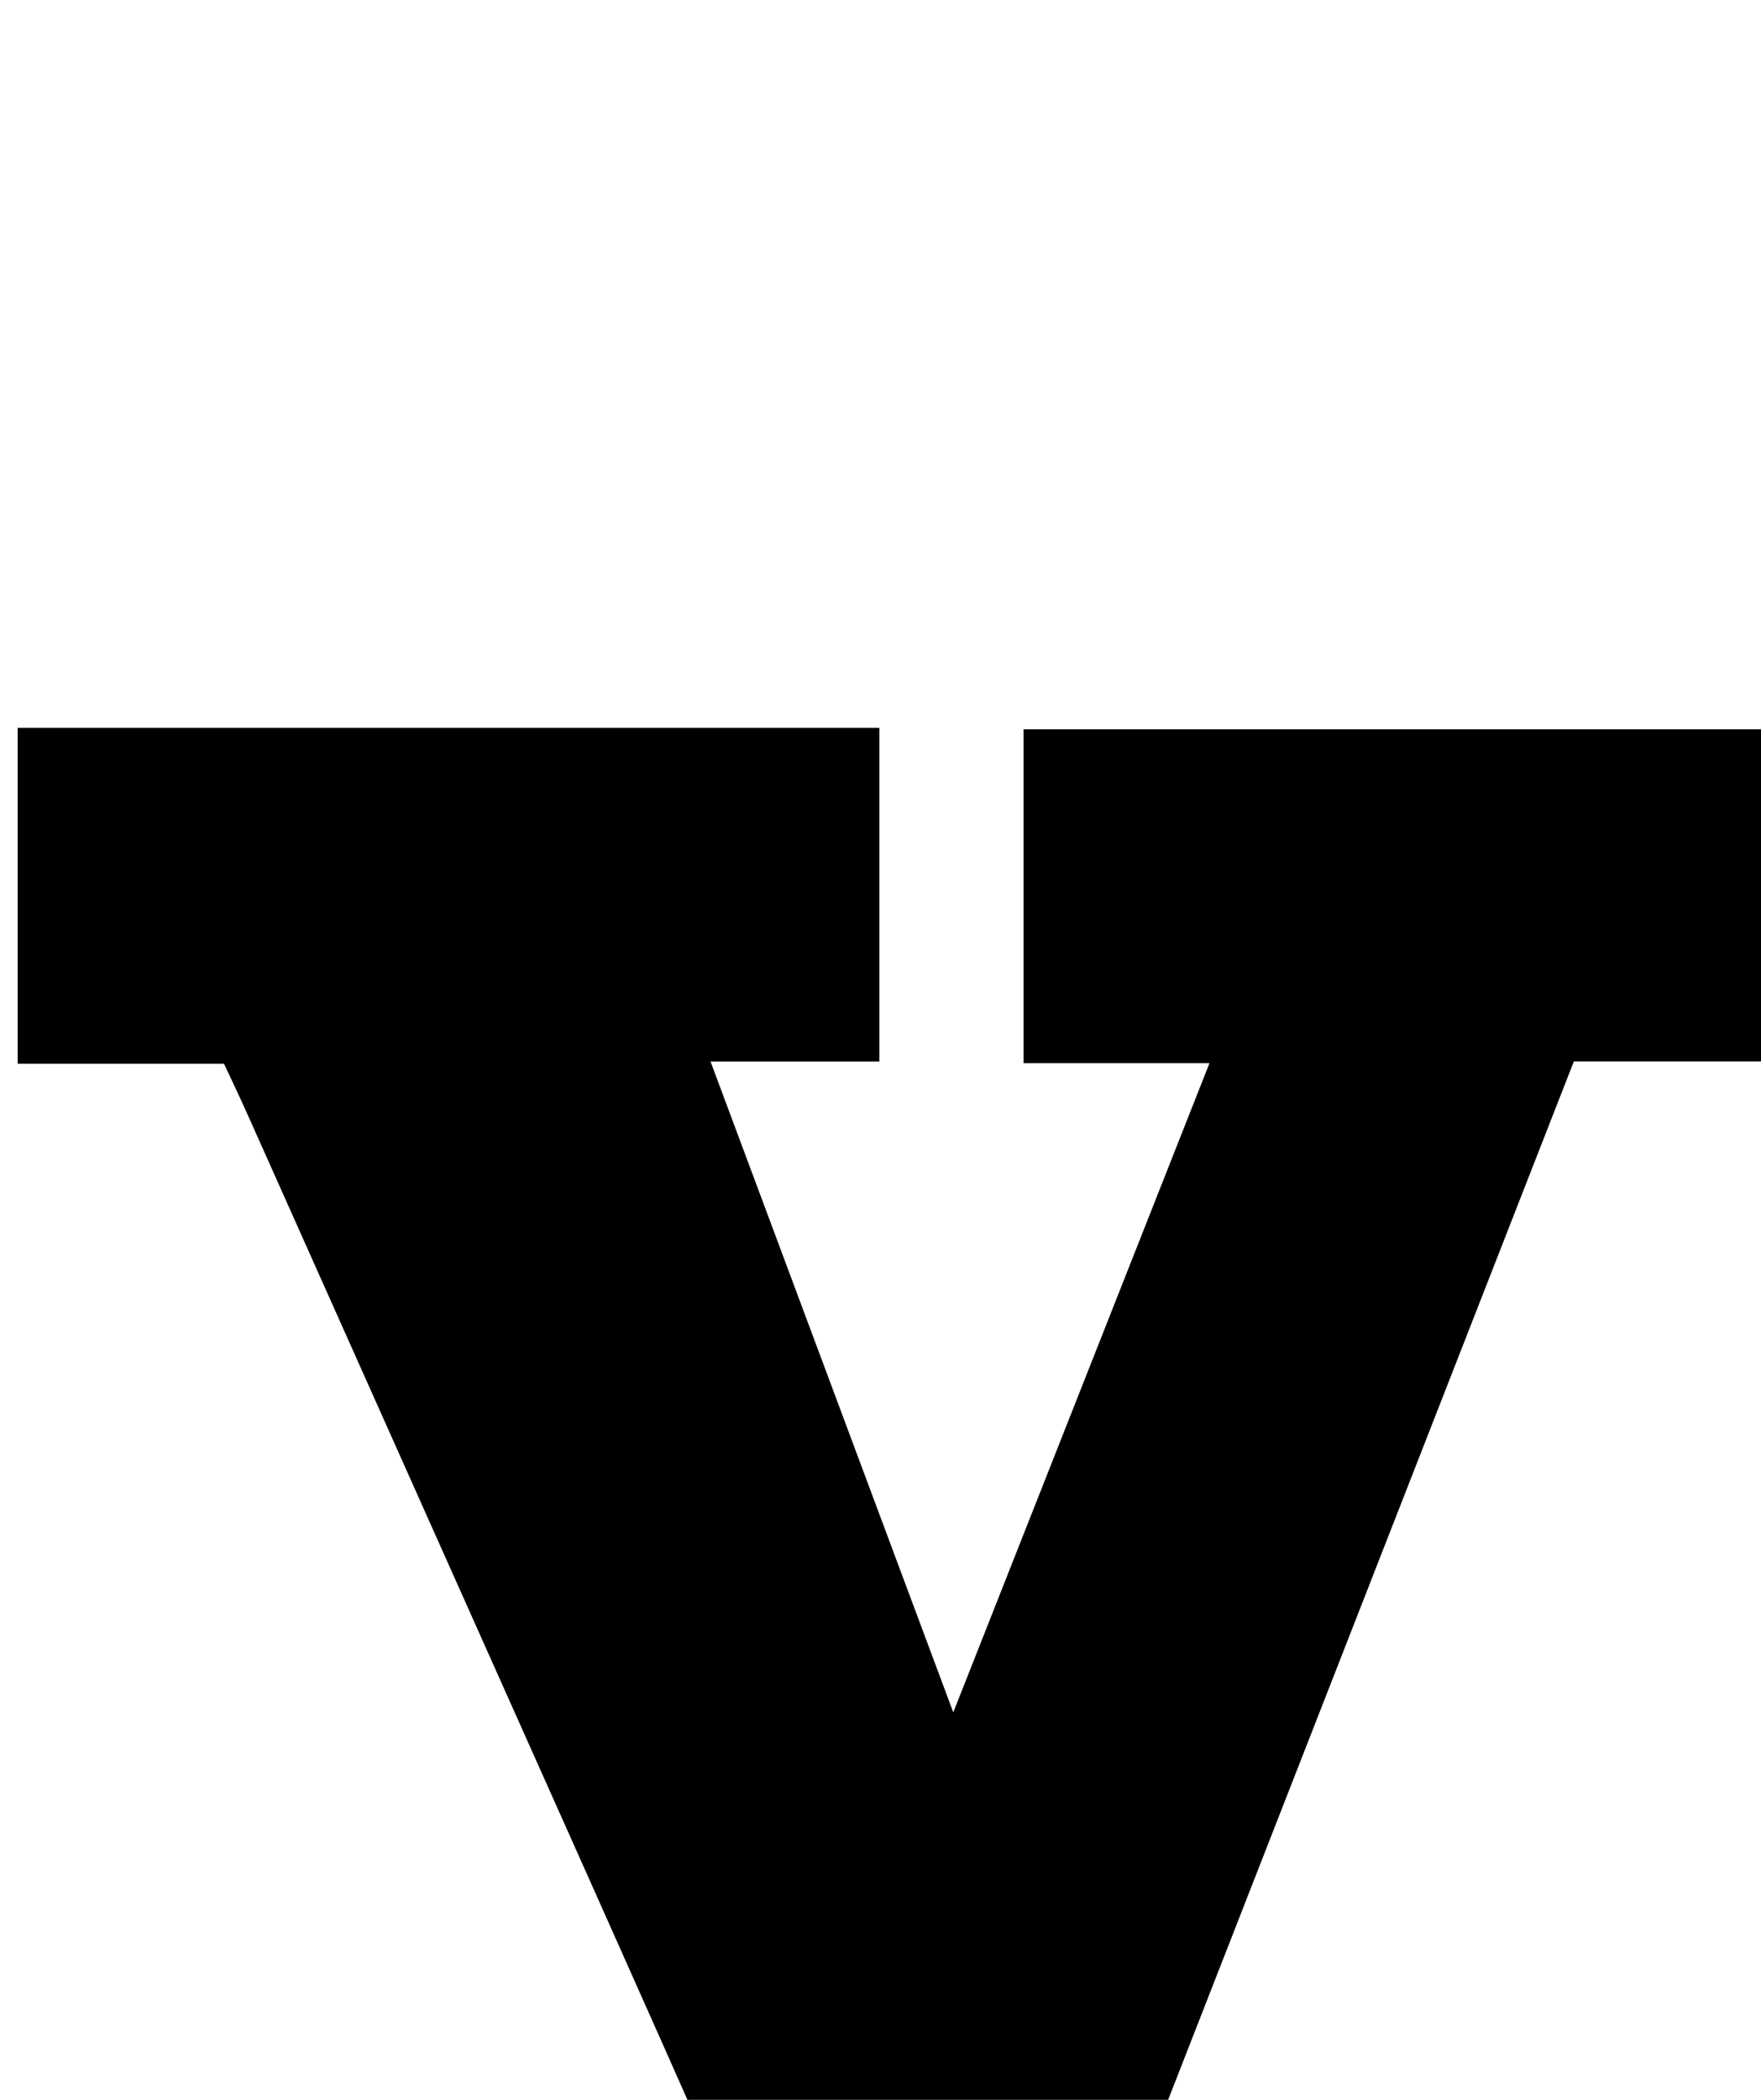 <?xml version="1.0" encoding="iso-8859-1"?>
<!-- Generator: Adobe Illustrator 25.2.1, SVG Export Plug-In . SVG Version: 6.00 Build 0)  -->
<svg version="1.1" xmlns="http://www.w3.org/2000/svg" xmlns:xlink="http://www.w3.org/1999/xlink" x="0px" y="0px"
	 viewBox="0 0 172.452 205.543" style="enable-background:new 0 0 172.452 205.543;" xml:space="preserve">
<g>
	<path d="M86.547,276.788c-16.747,0-32.861,0-49.26,0c0-10.764,0-21.319,0-32.361c8.986,0,17.761,0,26.759,0
		c3.009-8.117,6.049-15.834,8.636-23.701c0.523-1.591-0.351-3.887-1.118-5.62c-8.951-20.23-18.005-40.414-27.03-60.61
		c-6.787-15.186-13.57-30.374-20.361-45.559c-0.673-1.506-1.389-2.992-2.236-4.811c-6.661,0-13.271,0-20.206,0
		c0-11.16,0-21.897,0-32.881c28.152,0,56.077,0,84.382,0c0,10.716,0,21.428,0,32.667c-5.254,0-10.497,0-16.531,0
		c7.971,21.363,15.674,42.006,23.771,63.705c8.547-21.649,16.682-42.254,25.089-63.546c-6.495,0-12.234,0-18.208,0
		c0-11.088,0-21.689,0-32.681c24.548,0,49.093,0,73.95,0c0,10.673,0,21.397,0,32.514c-6.631,0-13.068,0-20.062,0
		C131.576,161.582,109.089,219.115,86.547,276.788z"/>
</g>
</svg>
